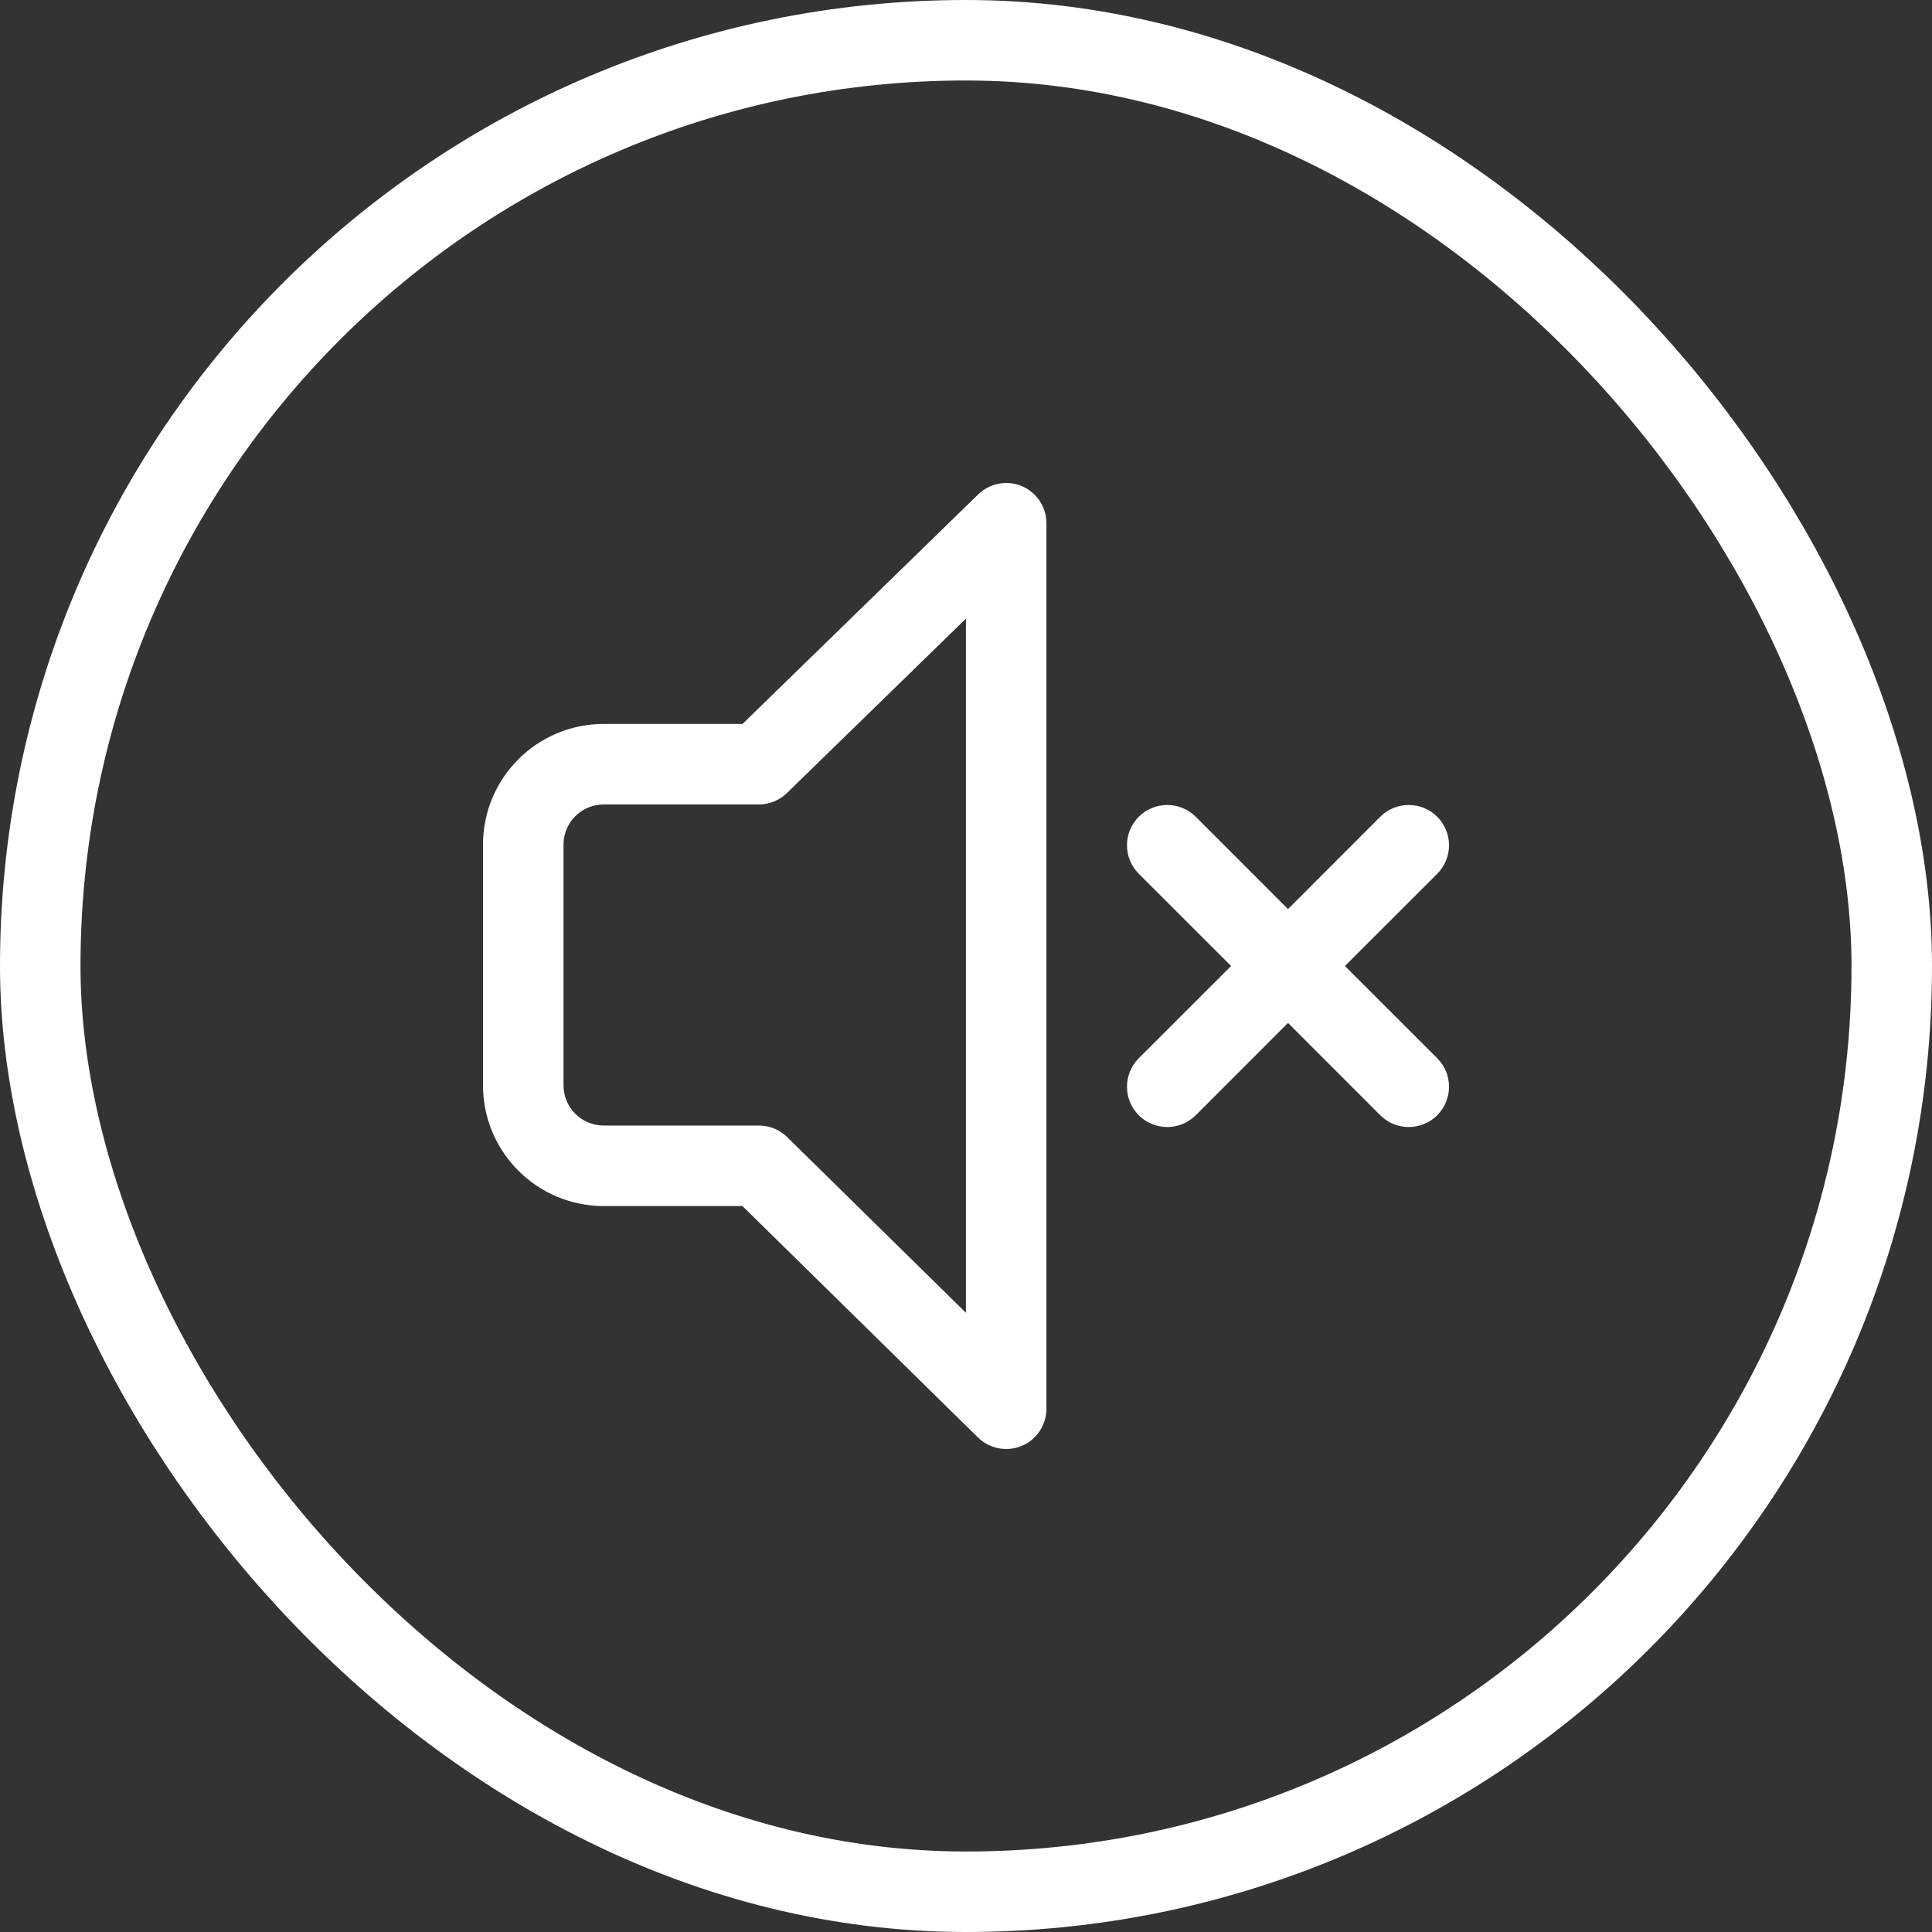 <svg width="24" height="24" viewBox="0 0 24 24" fill="none" xmlns="http://www.w3.org/2000/svg">
<rect x="0" y="0" width="24" height="24" fill="#333333" stroke="none"/>
<path d="M12.694 6.039C12.879 6.117 12.999 6.299 12.999 6.5V17.5C12.999 17.701 12.879 17.883 12.693 17.961C12.507 18.039 12.293 17.998 12.149 17.857L9.223 14.982H7.5C6.671 14.982 6 14.31 6 13.482V10.493C6 9.664 6.671 8.993 7.5 8.993H9.224L12.151 6.142C12.295 6.002 12.509 5.961 12.694 6.039ZM11.999 7.685L9.776 9.851C9.683 9.942 9.557 9.993 9.427 9.993H7.5C7.223 9.993 7 10.217 7 10.493V13.482C7 13.758 7.223 13.982 7.5 13.982H9.427C9.558 13.982 9.684 14.033 9.778 14.125L11.999 16.308V7.685ZM14.146 10.146C14.342 9.951 14.658 9.951 14.854 10.146L16 11.293L17.146 10.146C17.342 9.951 17.658 9.951 17.854 10.146C18.049 10.342 18.049 10.658 17.854 10.854L16.707 12L17.854 13.146C18.049 13.342 18.049 13.658 17.854 13.854C17.658 14.049 17.342 14.049 17.146 13.854L16 12.707L14.854 13.854C14.658 14.049 14.342 14.049 14.146 13.854C13.951 13.658 13.951 13.342 14.146 13.146L15.293 12L14.146 10.854C13.951 10.658 13.951 10.342 14.146 10.146Z" fill="white"/>
<rect x="0.5" y="0.5" width="23" height="23" rx="11.5" stroke="white"/>
</svg>
